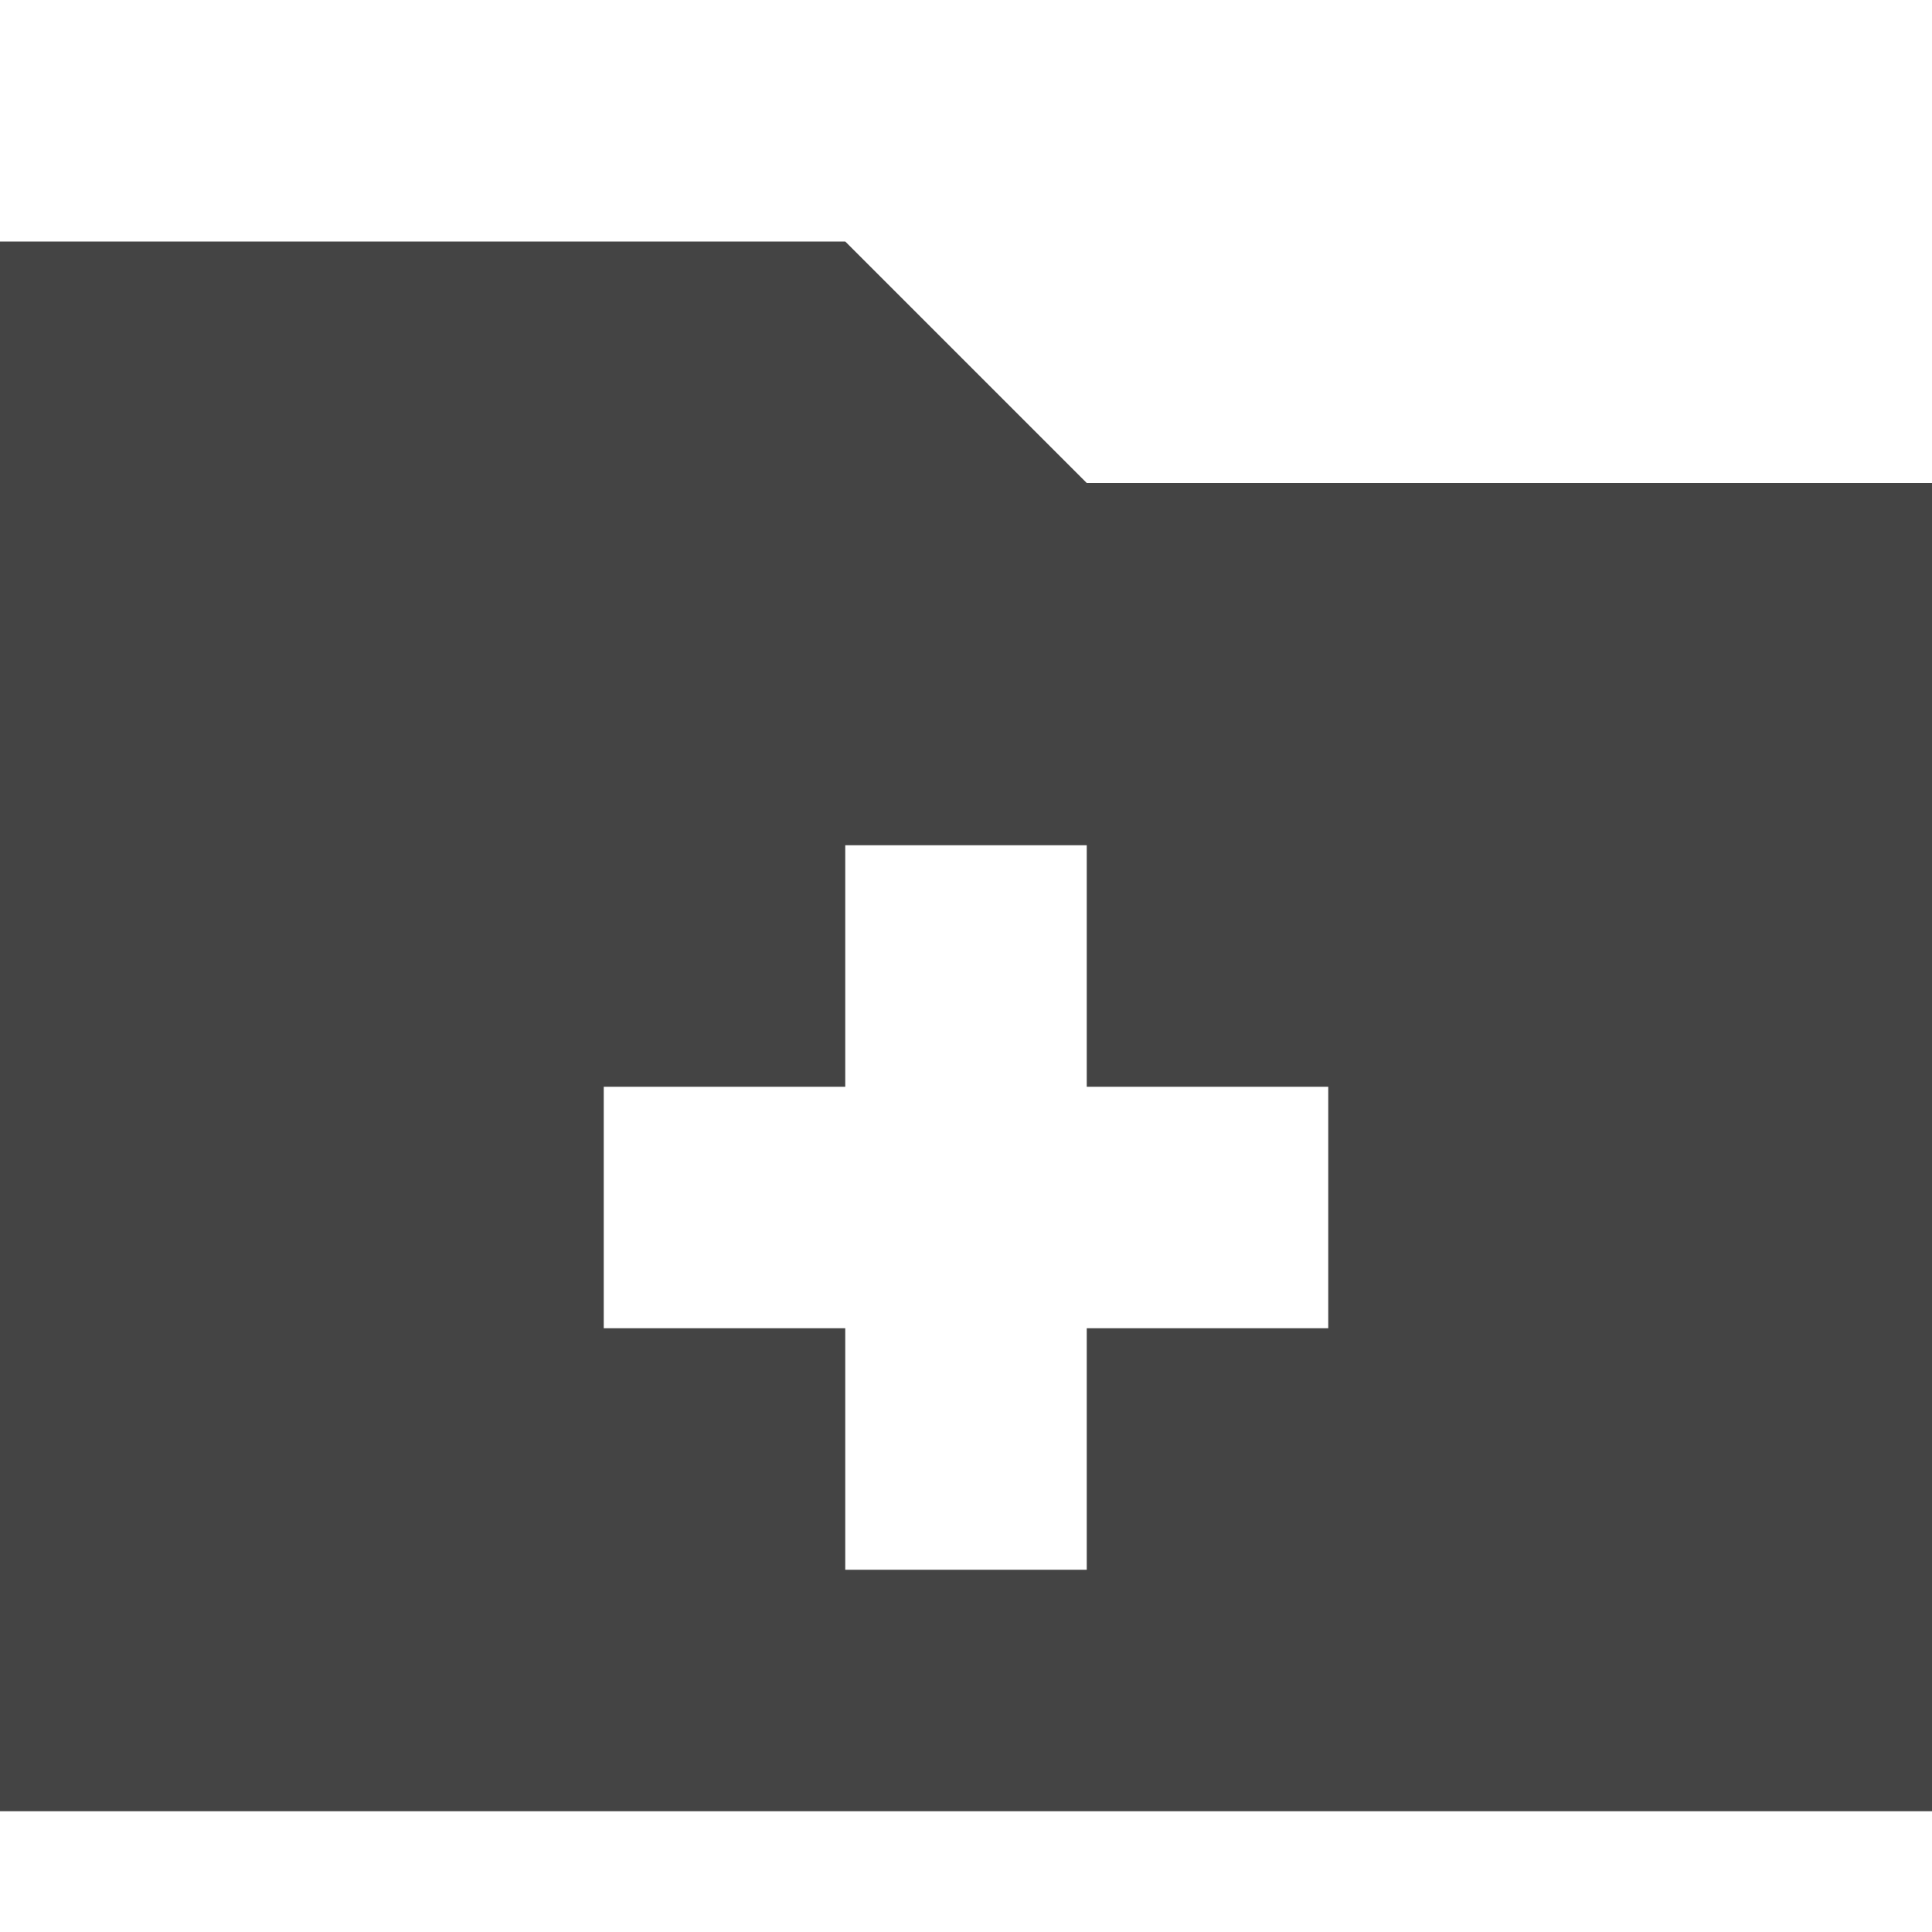<?xml version="1.0" encoding="utf-8"?>
<!-- Generated by IcoMoon.io -->
<!DOCTYPE svg PUBLIC "-//W3C//DTD SVG 1.1//EN" "http://www.w3.org/Graphics/SVG/1.1/DTD/svg11.dtd">
<svg version="1.1" xmlns="http://www.w3.org/2000/svg" xmlns:xlink="http://www.w3.org/1999/xlink" width="48" height="48" viewBox="0 0 48 48">
<path d="M27 12l-6-6h-21v39h48v-33h-21zM33 33h-6v6h-6v-6h-6v-6h6v-6h6v6h6v6z" fill="#444444"></path>
</svg>
